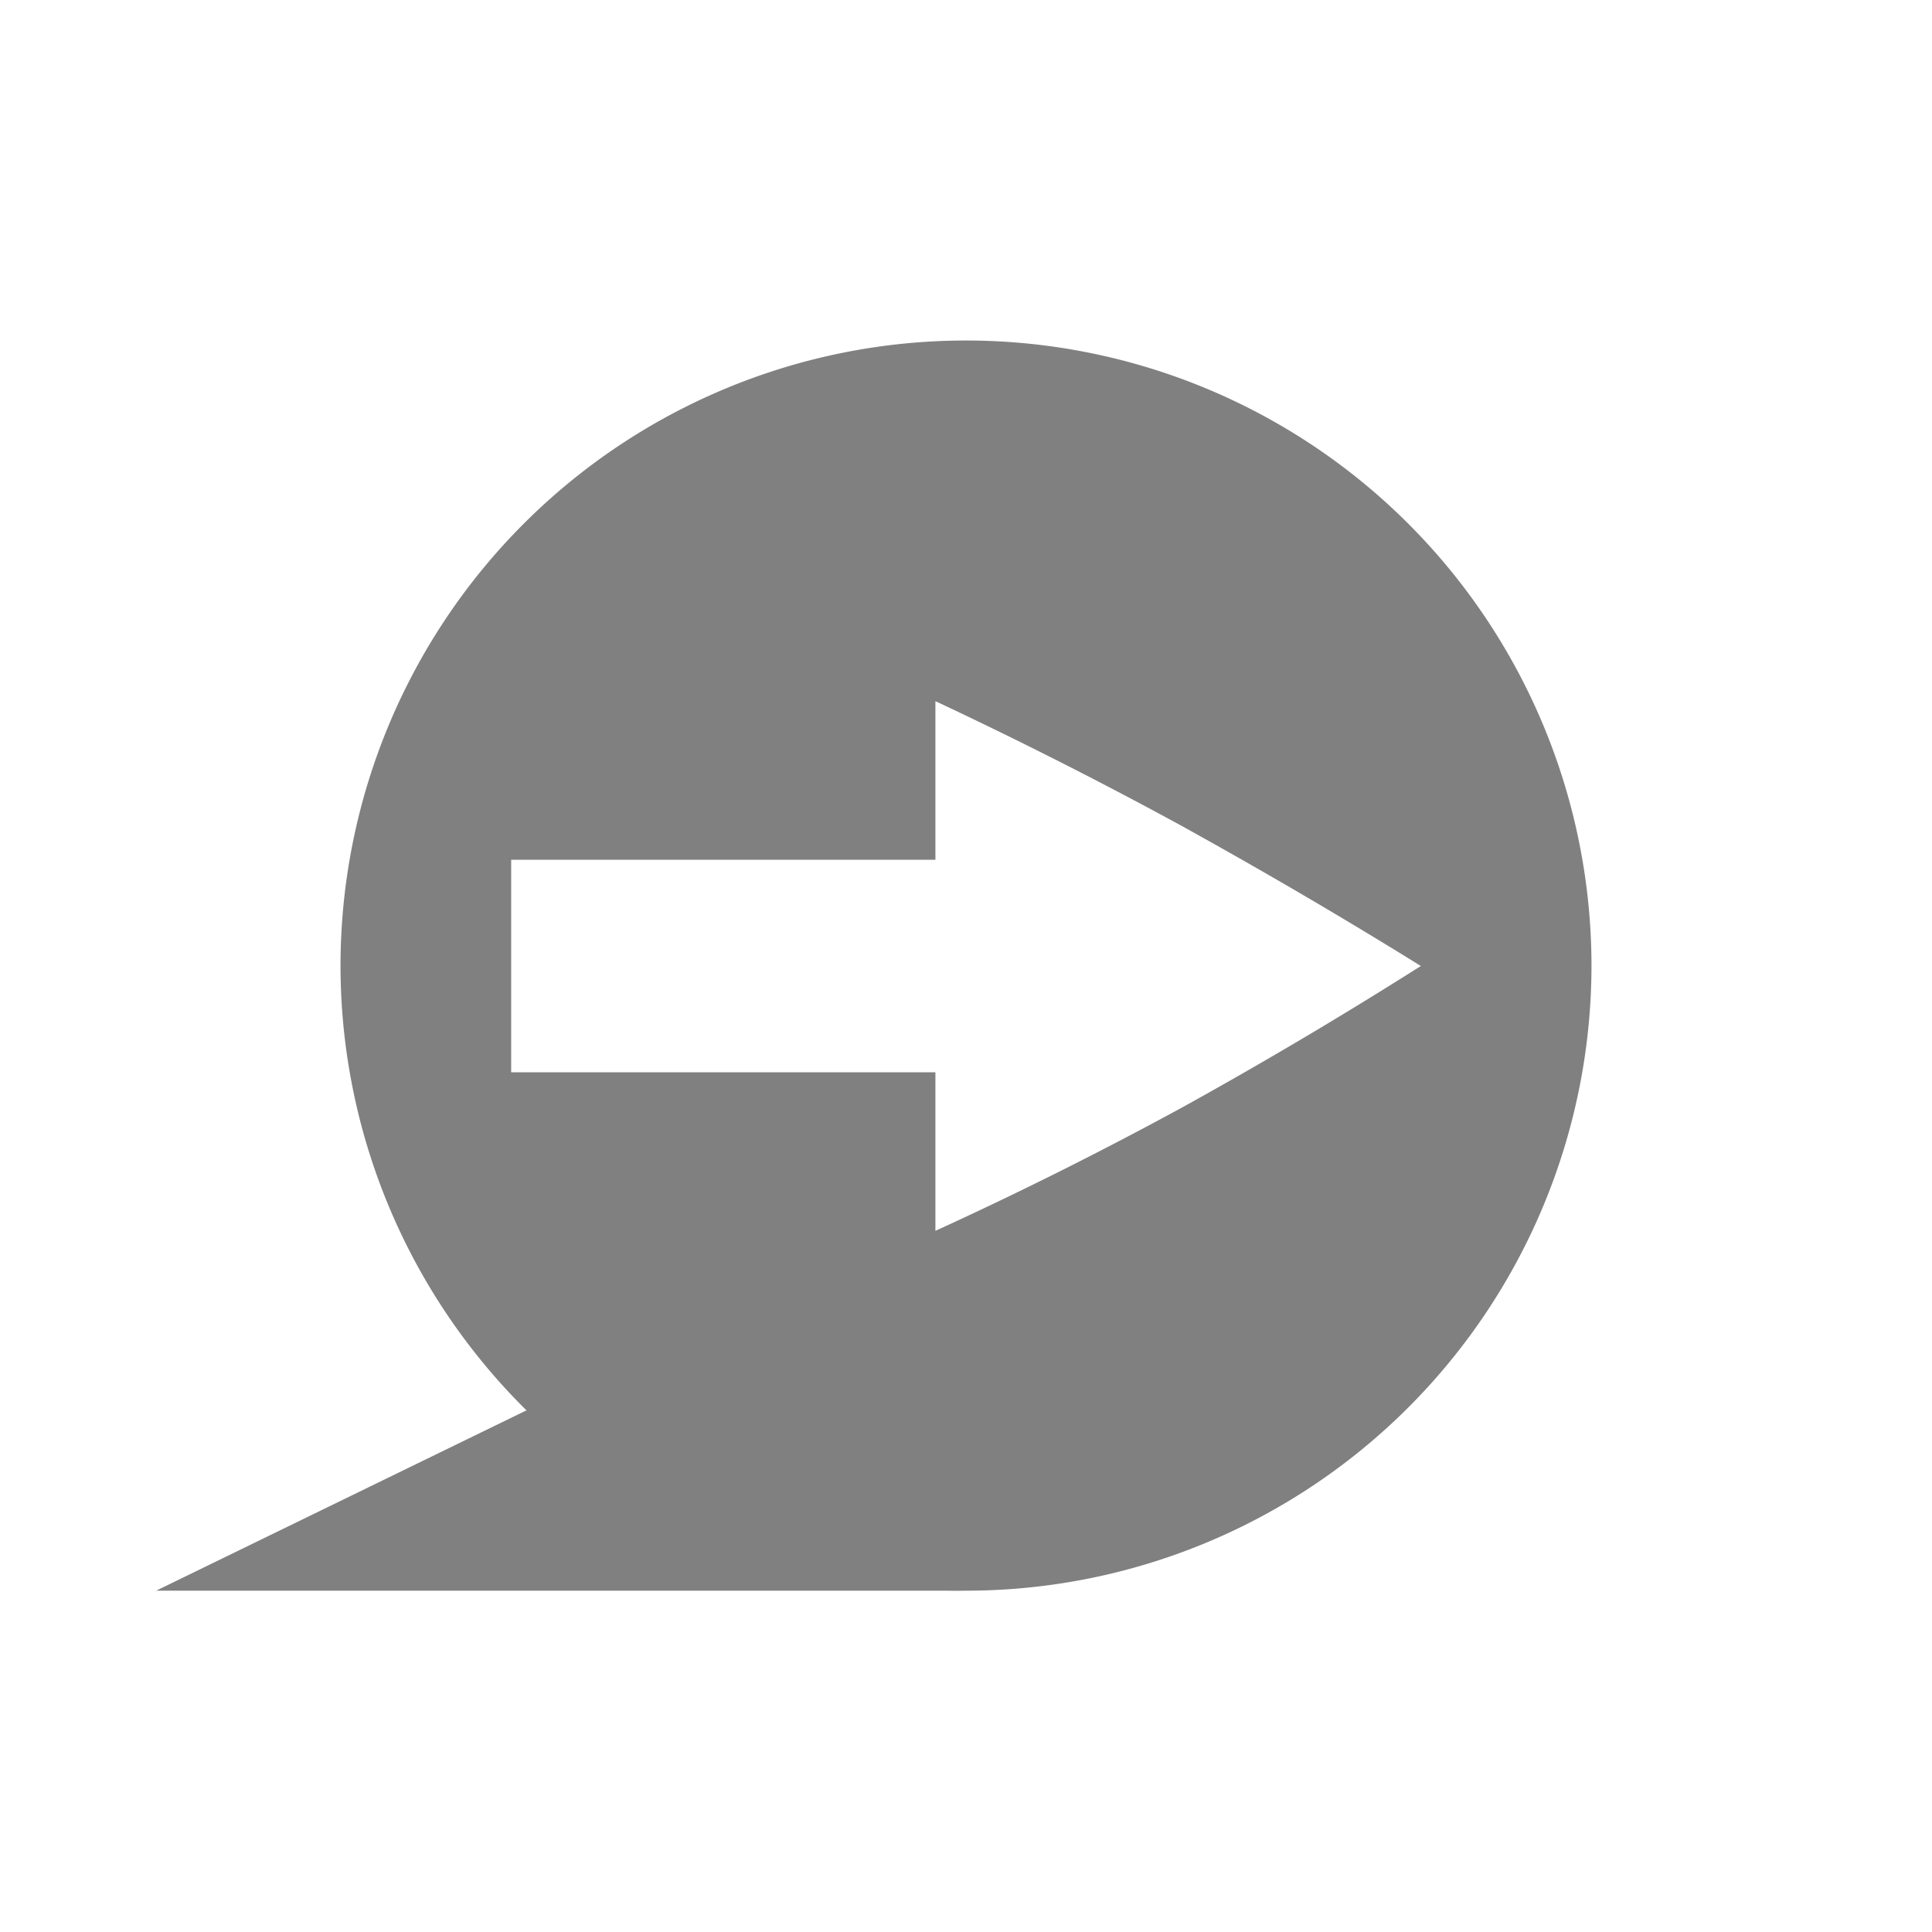 <svg xmlns="http://www.w3.org/2000/svg" width="24" height="24" id="svg9"><defs id="defs3"><style id="current-color-scheme"/></defs><path d="M12 4.23A7.77 7.77 0 0 0 4.23 12a7.77 7.77 0 0 0 2.31 5.52l-4.6 2.24h9.8a7.77 7.77 0 0 0 .27 0A7.77 7.77 0 0 0 19.77 12 7.77 7.77 0 0 0 12 4.23zm-.38 4.48a56.76 56.76 0 0 1 3.06 1.55c1.03.57 2.02 1.15 2.97 1.74a57.43 57.43 0 0 1-2.97 1.76 48.8 48.8 0 0 1-3.06 1.53v-1.97H6.35v-2.64h5.27z" id="path849" fill="gray" stroke-width="1.24"/></svg>